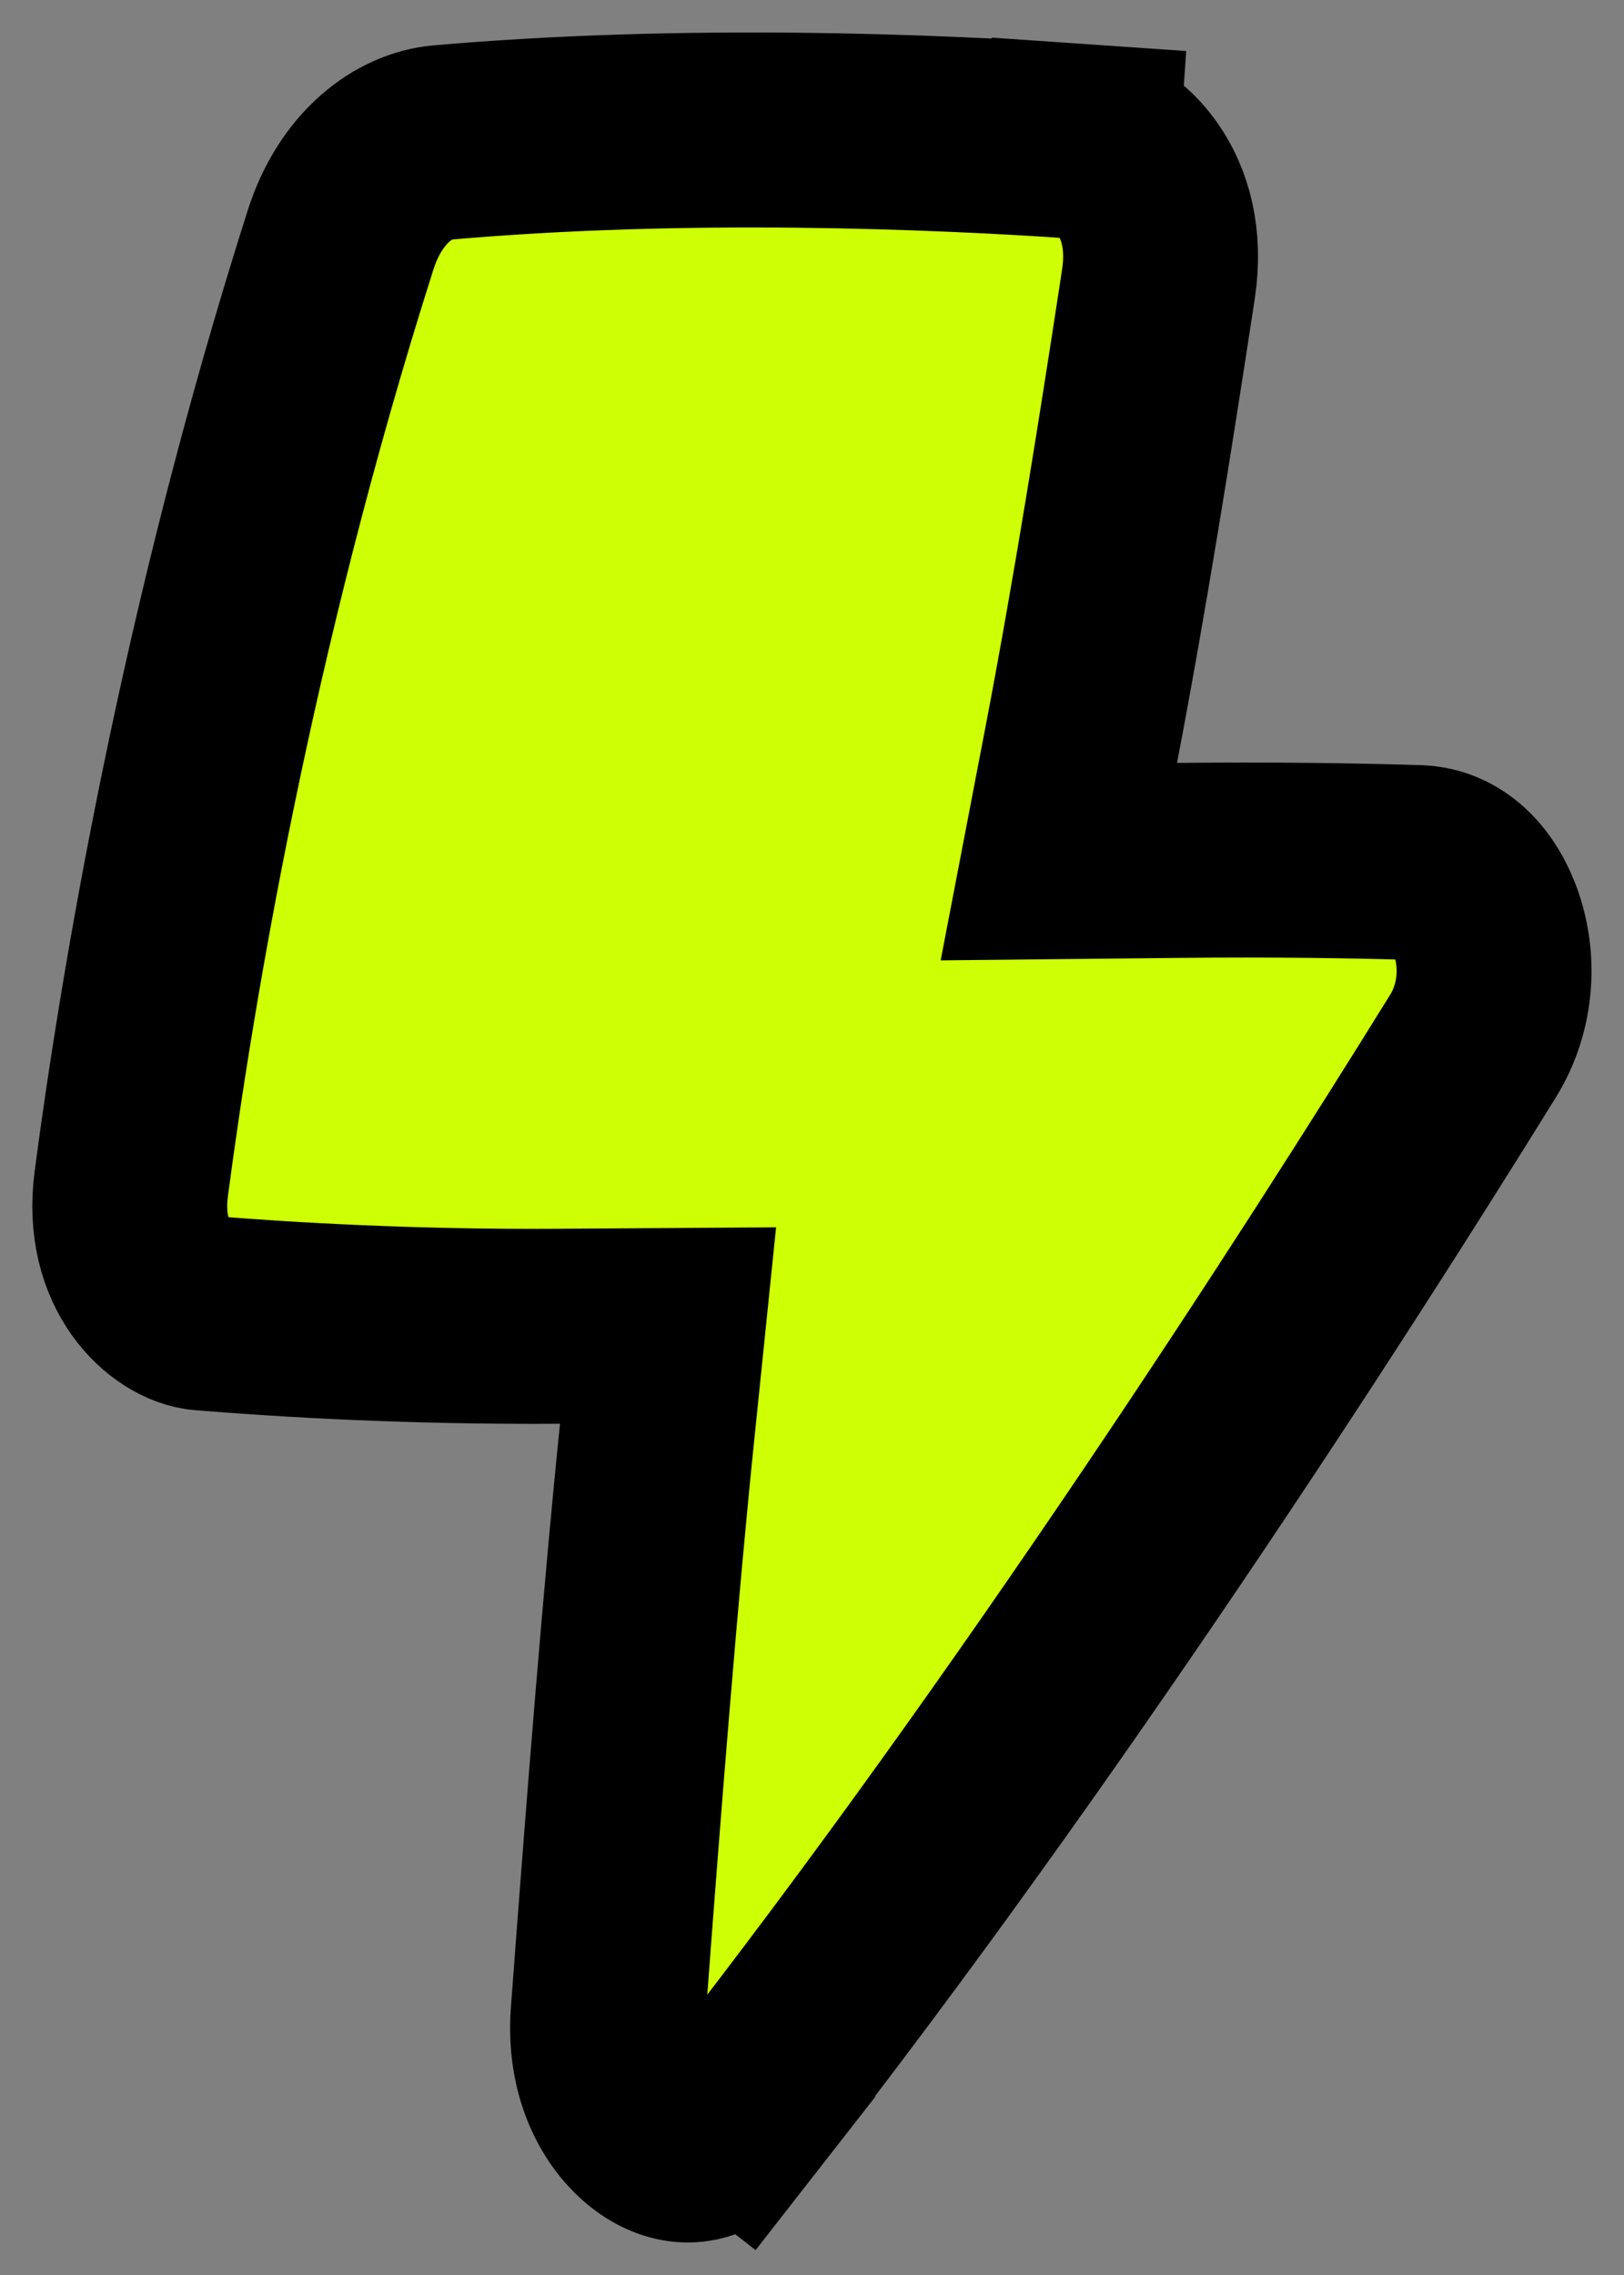 <svg width="25" height="35" viewBox="0 0 25 35" fill="none" xmlns="http://www.w3.org/2000/svg">
<rect x="0" y="0" width="25" height="35" fill="#808080" stroke="none"/>
<path d="M16.661 2.178L16.764 0.682L16.661 2.178C17.183 2.214 18.044 2.977 17.834 4.364C17.47 6.75 17.078 9.203 16.646 11.455L16.3 13.256L18.135 13.237C19.593 13.222 20.831 13.24 21.836 13.271L21.836 13.271C22.213 13.283 22.609 13.528 22.846 14.122C23.085 14.72 23.058 15.477 22.676 16.093C20.319 19.896 16.034 26.546 11.373 32.512L12.555 33.435L11.373 32.512C11.105 32.855 10.867 32.957 10.719 32.987C10.565 33.018 10.38 32.997 10.175 32.881C9.758 32.645 9.286 32.001 9.361 30.992C9.615 27.575 9.87 24.416 10.113 22.058L10.284 20.393L8.611 20.404C6.361 20.419 4.433 20.307 3.123 20.2C2.643 20.16 1.851 19.494 2.021 18.21C2.41 15.267 3.325 9.71 5.241 3.697C5.555 2.709 6.236 2.242 6.798 2.193C10.556 1.864 14.394 2.022 16.661 2.178Z" fill="#CFFF04" stroke="black" stroke-width="3"/>
</svg>
